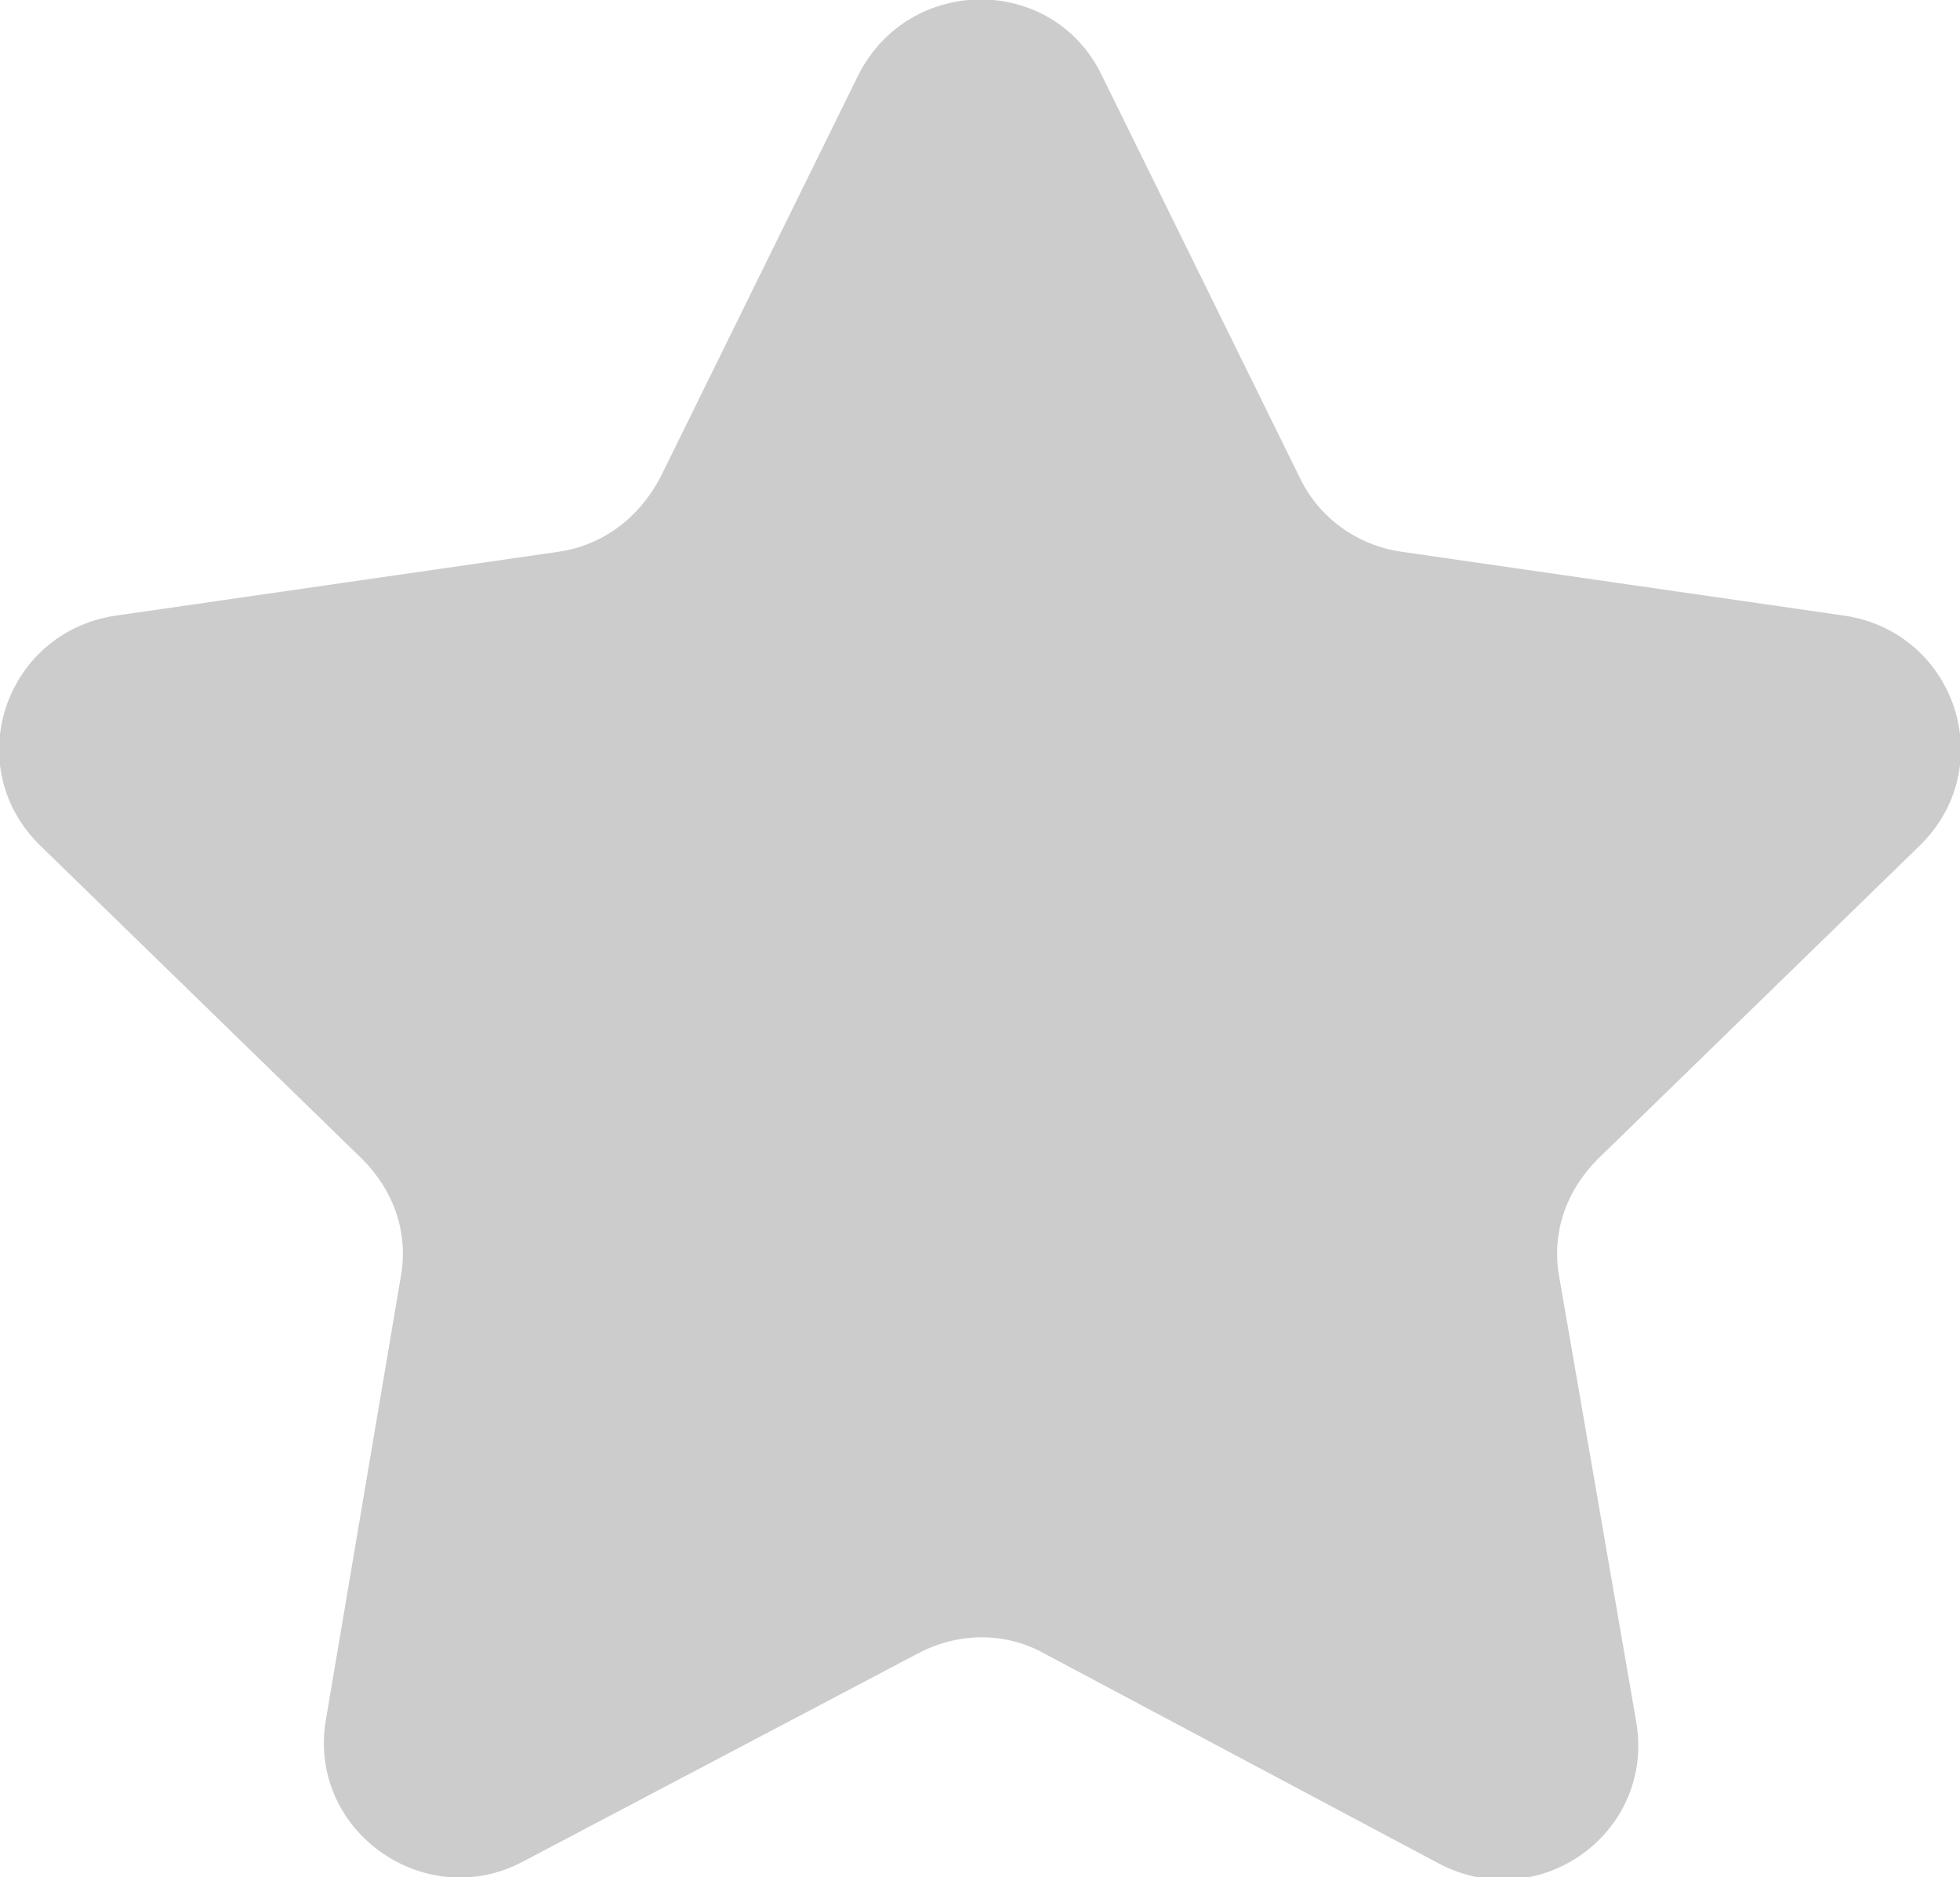 <?xml version="1.0" encoding="utf-8"?>
<!-- Generator: Adobe Illustrator 23.0.0, SVG Export Plug-In . SVG Version: 6.00 Build 0)  -->
<svg version="1.1" id="Layer_1" xmlns="http://www.w3.org/2000/svg" xmlns:xlink="http://www.w3.org/1999/xlink" x="0px" y="0px"
	 viewBox="0 0 92 88.1" style="enable-background:new 0 0 92 88.1;" xml:space="preserve">
<style type="text/css">
	.st0{fill:#CCCCCC;}
</style>
<path class="st0" d="M51.7,3.5L61,22.4c0.9,1.9,2.7,3.2,4.8,3.5l20.8,3c5.2,0.8,7.3,7.1,3.5,10.8L75,54.4c-1.5,1.5-2.2,3.5-1.8,5.6
	l3.6,20.8c0.9,5.2-4.5,9.1-9.2,6.7L49,77.6c-1.8-1-4-1-5.9,0l-18.6,9.8c-4.6,2.4-10.1-1.5-9.2-6.7L18.8,60c0.4-2.1-0.3-4.1-1.8-5.6
	L1.9,39.7c-3.8-3.7-1.7-10,3.5-10.8l20.8-3c2.1-0.3,3.8-1.6,4.8-3.5l9.3-18.9C42.7-1.2,49.4-1.2,51.7,3.5z"/>
</svg>
